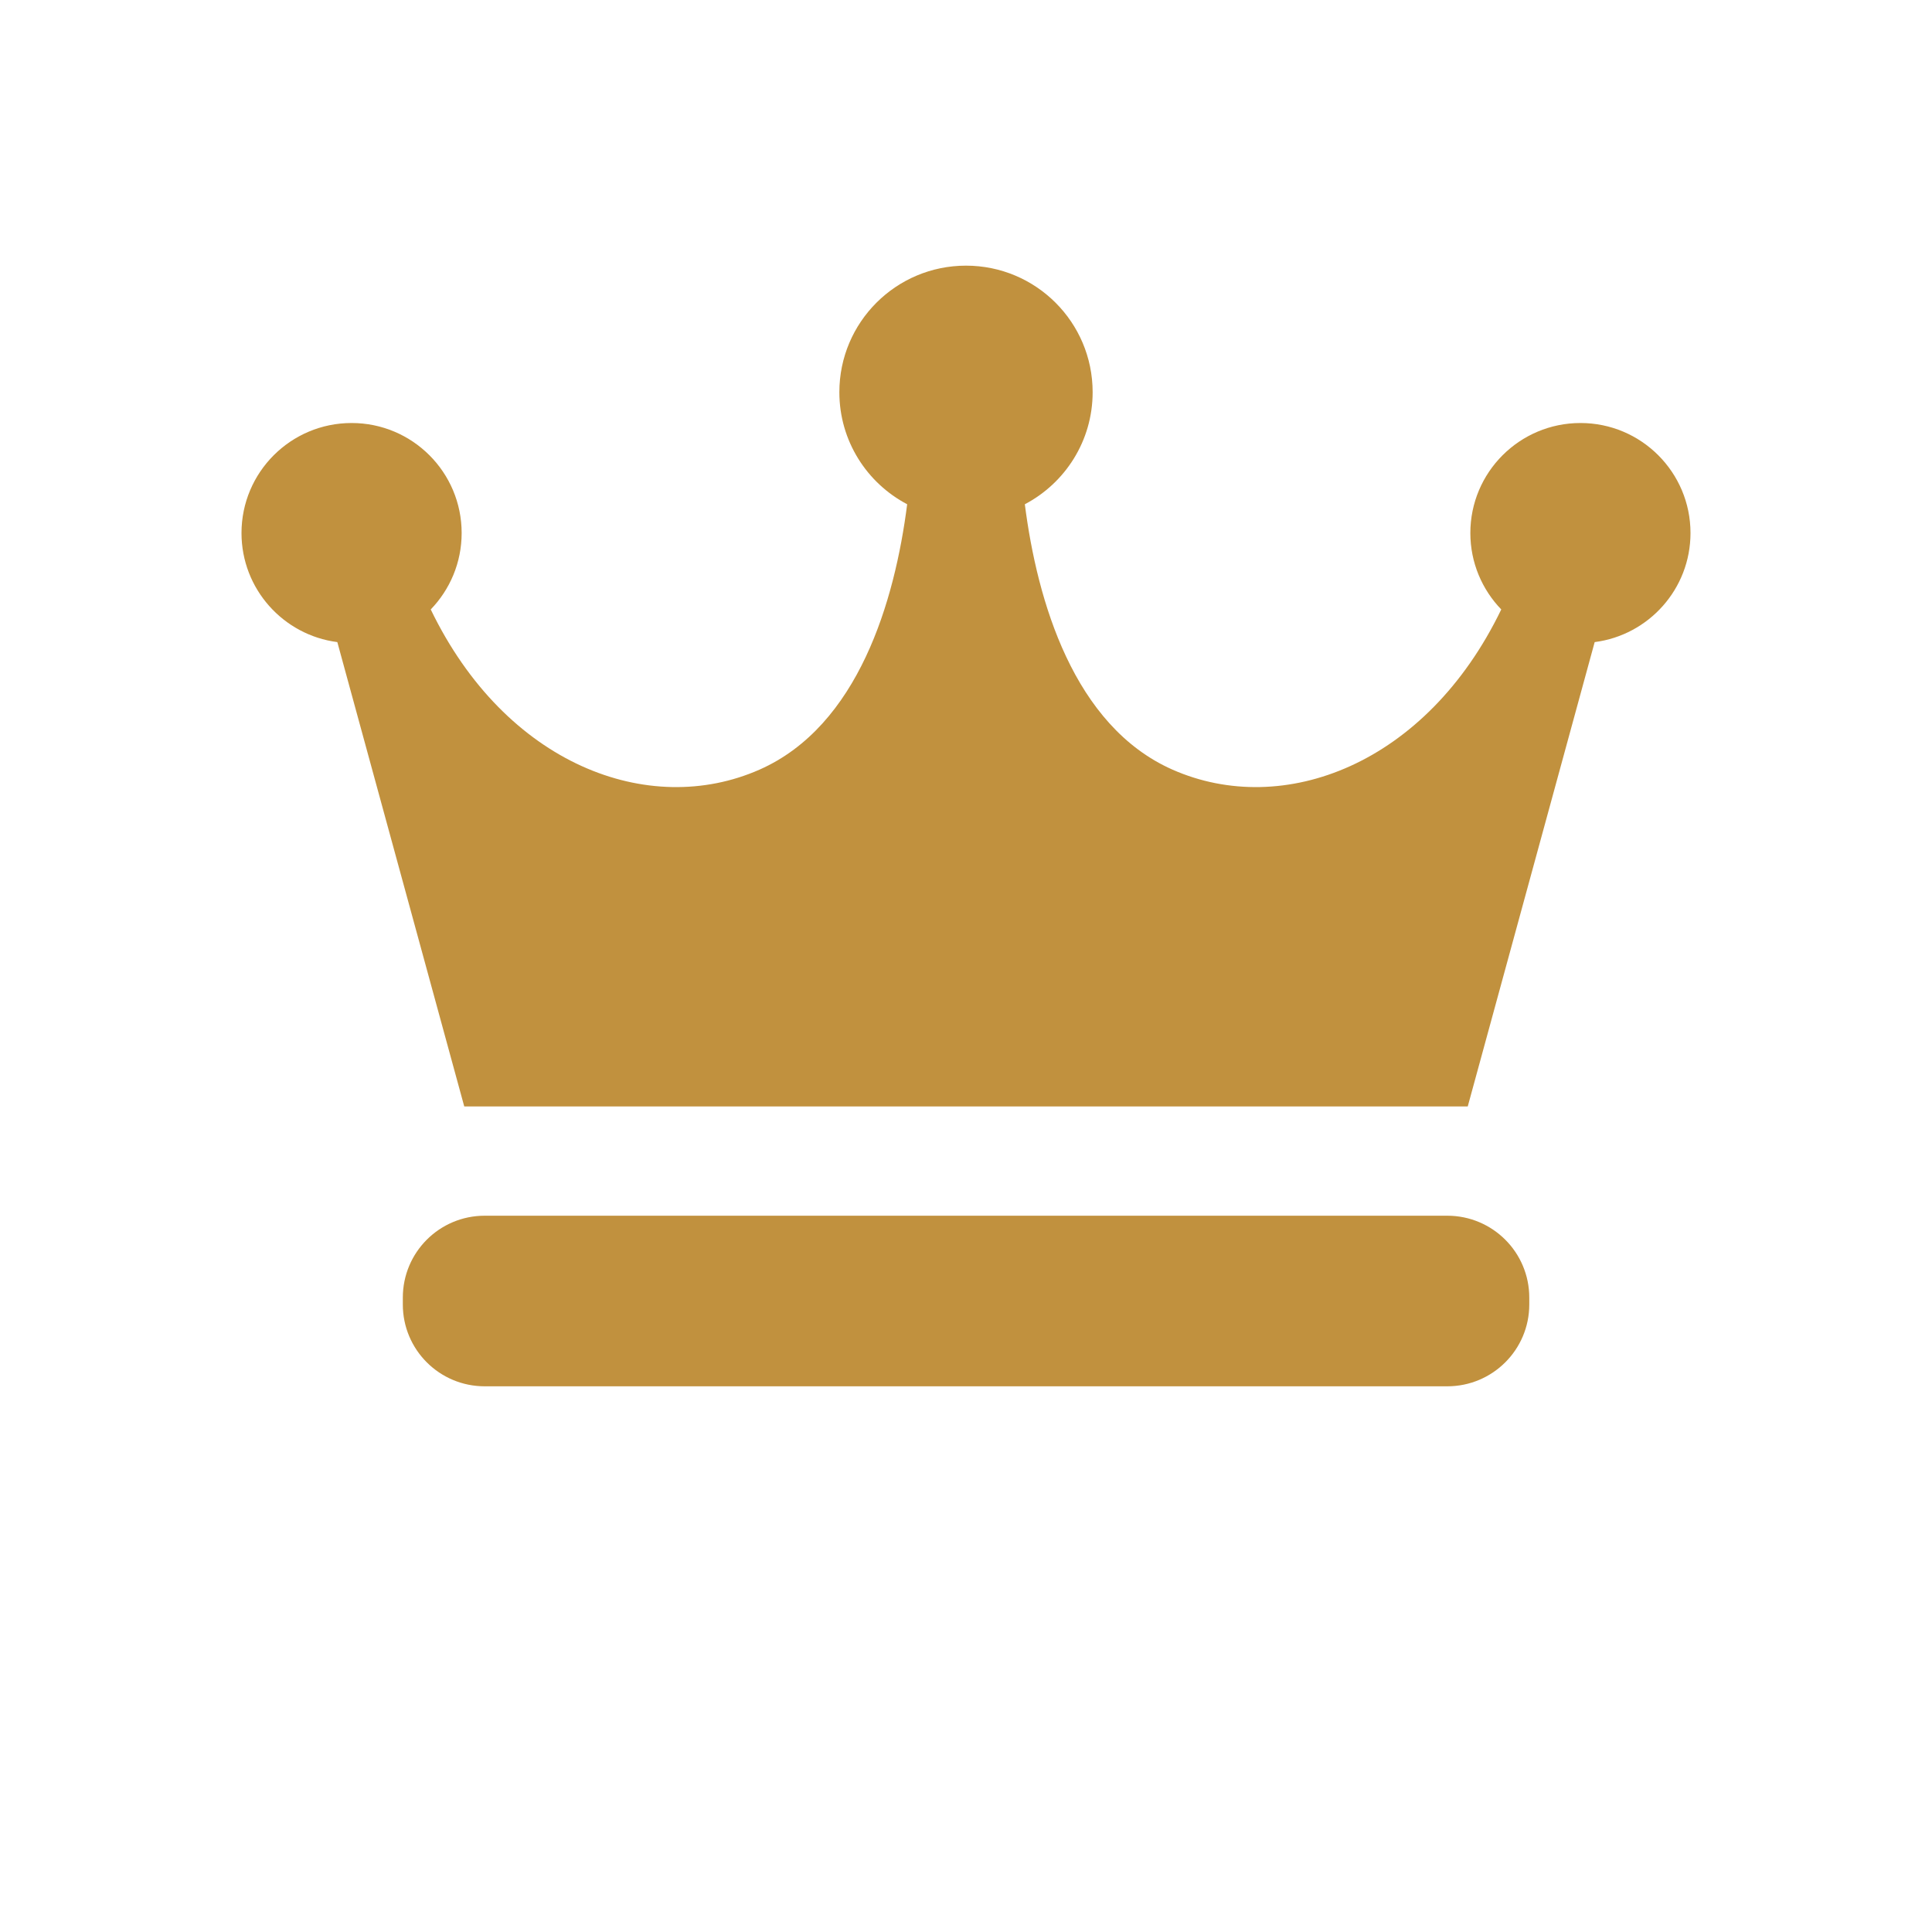 <svg width="20" height="20" viewBox="0 0 20 20" fill="none" xmlns="http://www.w3.org/2000/svg">
<path d="M10 20C8.649 20 7.338 19.735 6.105 19.213C4.914 18.709 3.844 17.987 2.926 17.068C2.008 16.149 1.287 15.08 0.784 13.889C0.264 12.658 0 11.349 0 10C0 8.651 0.264 7.342 0.784 6.111C1.287 4.92 2.008 3.851 2.926 2.932C3.844 2.013 4.914 1.291 6.105 0.787C7.338 0.265 8.649 0 10 0C11.351 0 12.662 0.265 13.895 0.787C15.086 1.291 16.156 2.013 17.074 2.932C17.992 3.851 18.712 4.92 19.216 6.111C19.736 7.342 20 8.651 20 10C20 11.349 19.736 12.658 19.216 13.889C18.712 15.08 17.992 16.149 17.074 17.068C16.156 17.987 15.086 18.709 13.895 19.213C12.662 19.735 11.351 20 10 20Z" fill="white"/>
<g filter="url(#filter0_di_390_2371)">
<path d="M17.5 6.518C17.5 5.889 16.99 5.379 16.361 5.379C15.731 5.379 15.221 5.889 15.221 6.518C15.221 6.825 15.343 7.104 15.541 7.309C14.766 8.914 13.285 9.474 12.137 8.967C11.114 8.514 10.737 7.222 10.609 6.22C11.026 6.001 11.311 5.564 11.311 5.06C11.311 4.336 10.724 3.75 10 3.75C9.276 3.75 8.689 4.336 8.689 5.06C8.689 5.564 8.974 6.001 9.391 6.22C9.263 7.222 8.886 8.514 7.863 8.967C6.715 9.474 5.234 8.914 4.459 7.309C4.657 7.104 4.779 6.825 4.779 6.518C4.779 5.889 4.269 5.379 3.64 5.379C3.01 5.379 2.5 5.889 2.5 6.518C2.5 7.097 2.933 7.575 3.492 7.647L4.806 12.454H15.194L16.508 7.647C17.067 7.575 17.5 7.097 17.5 6.518Z" fill="#C1913E"/>
<path d="M15.831 14.504C15.831 14.972 15.451 15.351 14.982 15.351H5.018C4.549 15.351 4.17 14.972 4.17 14.504V14.433C4.17 13.964 4.549 13.585 5.018 13.585H14.982C15.451 13.585 15.831 13.964 15.831 14.433V14.504Z" fill="#C1913E"/>
</g>
<defs>
<filter id="filter0_di_390_2371" x="1.3" y="2.55" width="17.4" height="14.002" filterUnits="userSpaceOnUse" color-interpolation-filters="sRGB">
<feFlood flood-opacity="0" result="BackgroundImageFix"/>
<feColorMatrix in="SourceAlpha" type="matrix" values="0 0 0 0 0 0 0 0 0 0 0 0 0 0 0 0 0 0 127 0" result="hardAlpha"/>
<feOffset/>
<feGaussianBlur stdDeviation="0.6"/>
<feComposite in2="hardAlpha" operator="out"/>
<feColorMatrix type="matrix" values="0 0 0 0 0.399 0 0 0 0 0.264 0 0 0 0 0.031 0 0 0 0.2 0"/>
<feBlend mode="normal" in2="BackgroundImageFix" result="effect1_dropShadow_390_2371"/>
<feBlend mode="normal" in="SourceGraphic" in2="effect1_dropShadow_390_2371" result="shape"/>
<feColorMatrix in="SourceAlpha" type="matrix" values="0 0 0 0 0 0 0 0 0 0 0 0 0 0 0 0 0 0 127 0" result="hardAlpha"/>
<feOffset dy="-1"/>
<feGaussianBlur stdDeviation="0.35"/>
<feComposite in2="hardAlpha" operator="arithmetic" k2="-1" k3="1"/>
<feColorMatrix type="matrix" values="0 0 0 0 0.399 0 0 0 0 0.264 0 0 0 0 0.031 0 0 0 0.5 0"/>
<feBlend mode="normal" in2="shape" result="effect2_innerShadow_390_2371"/>
</filter>
</defs>
</svg>

